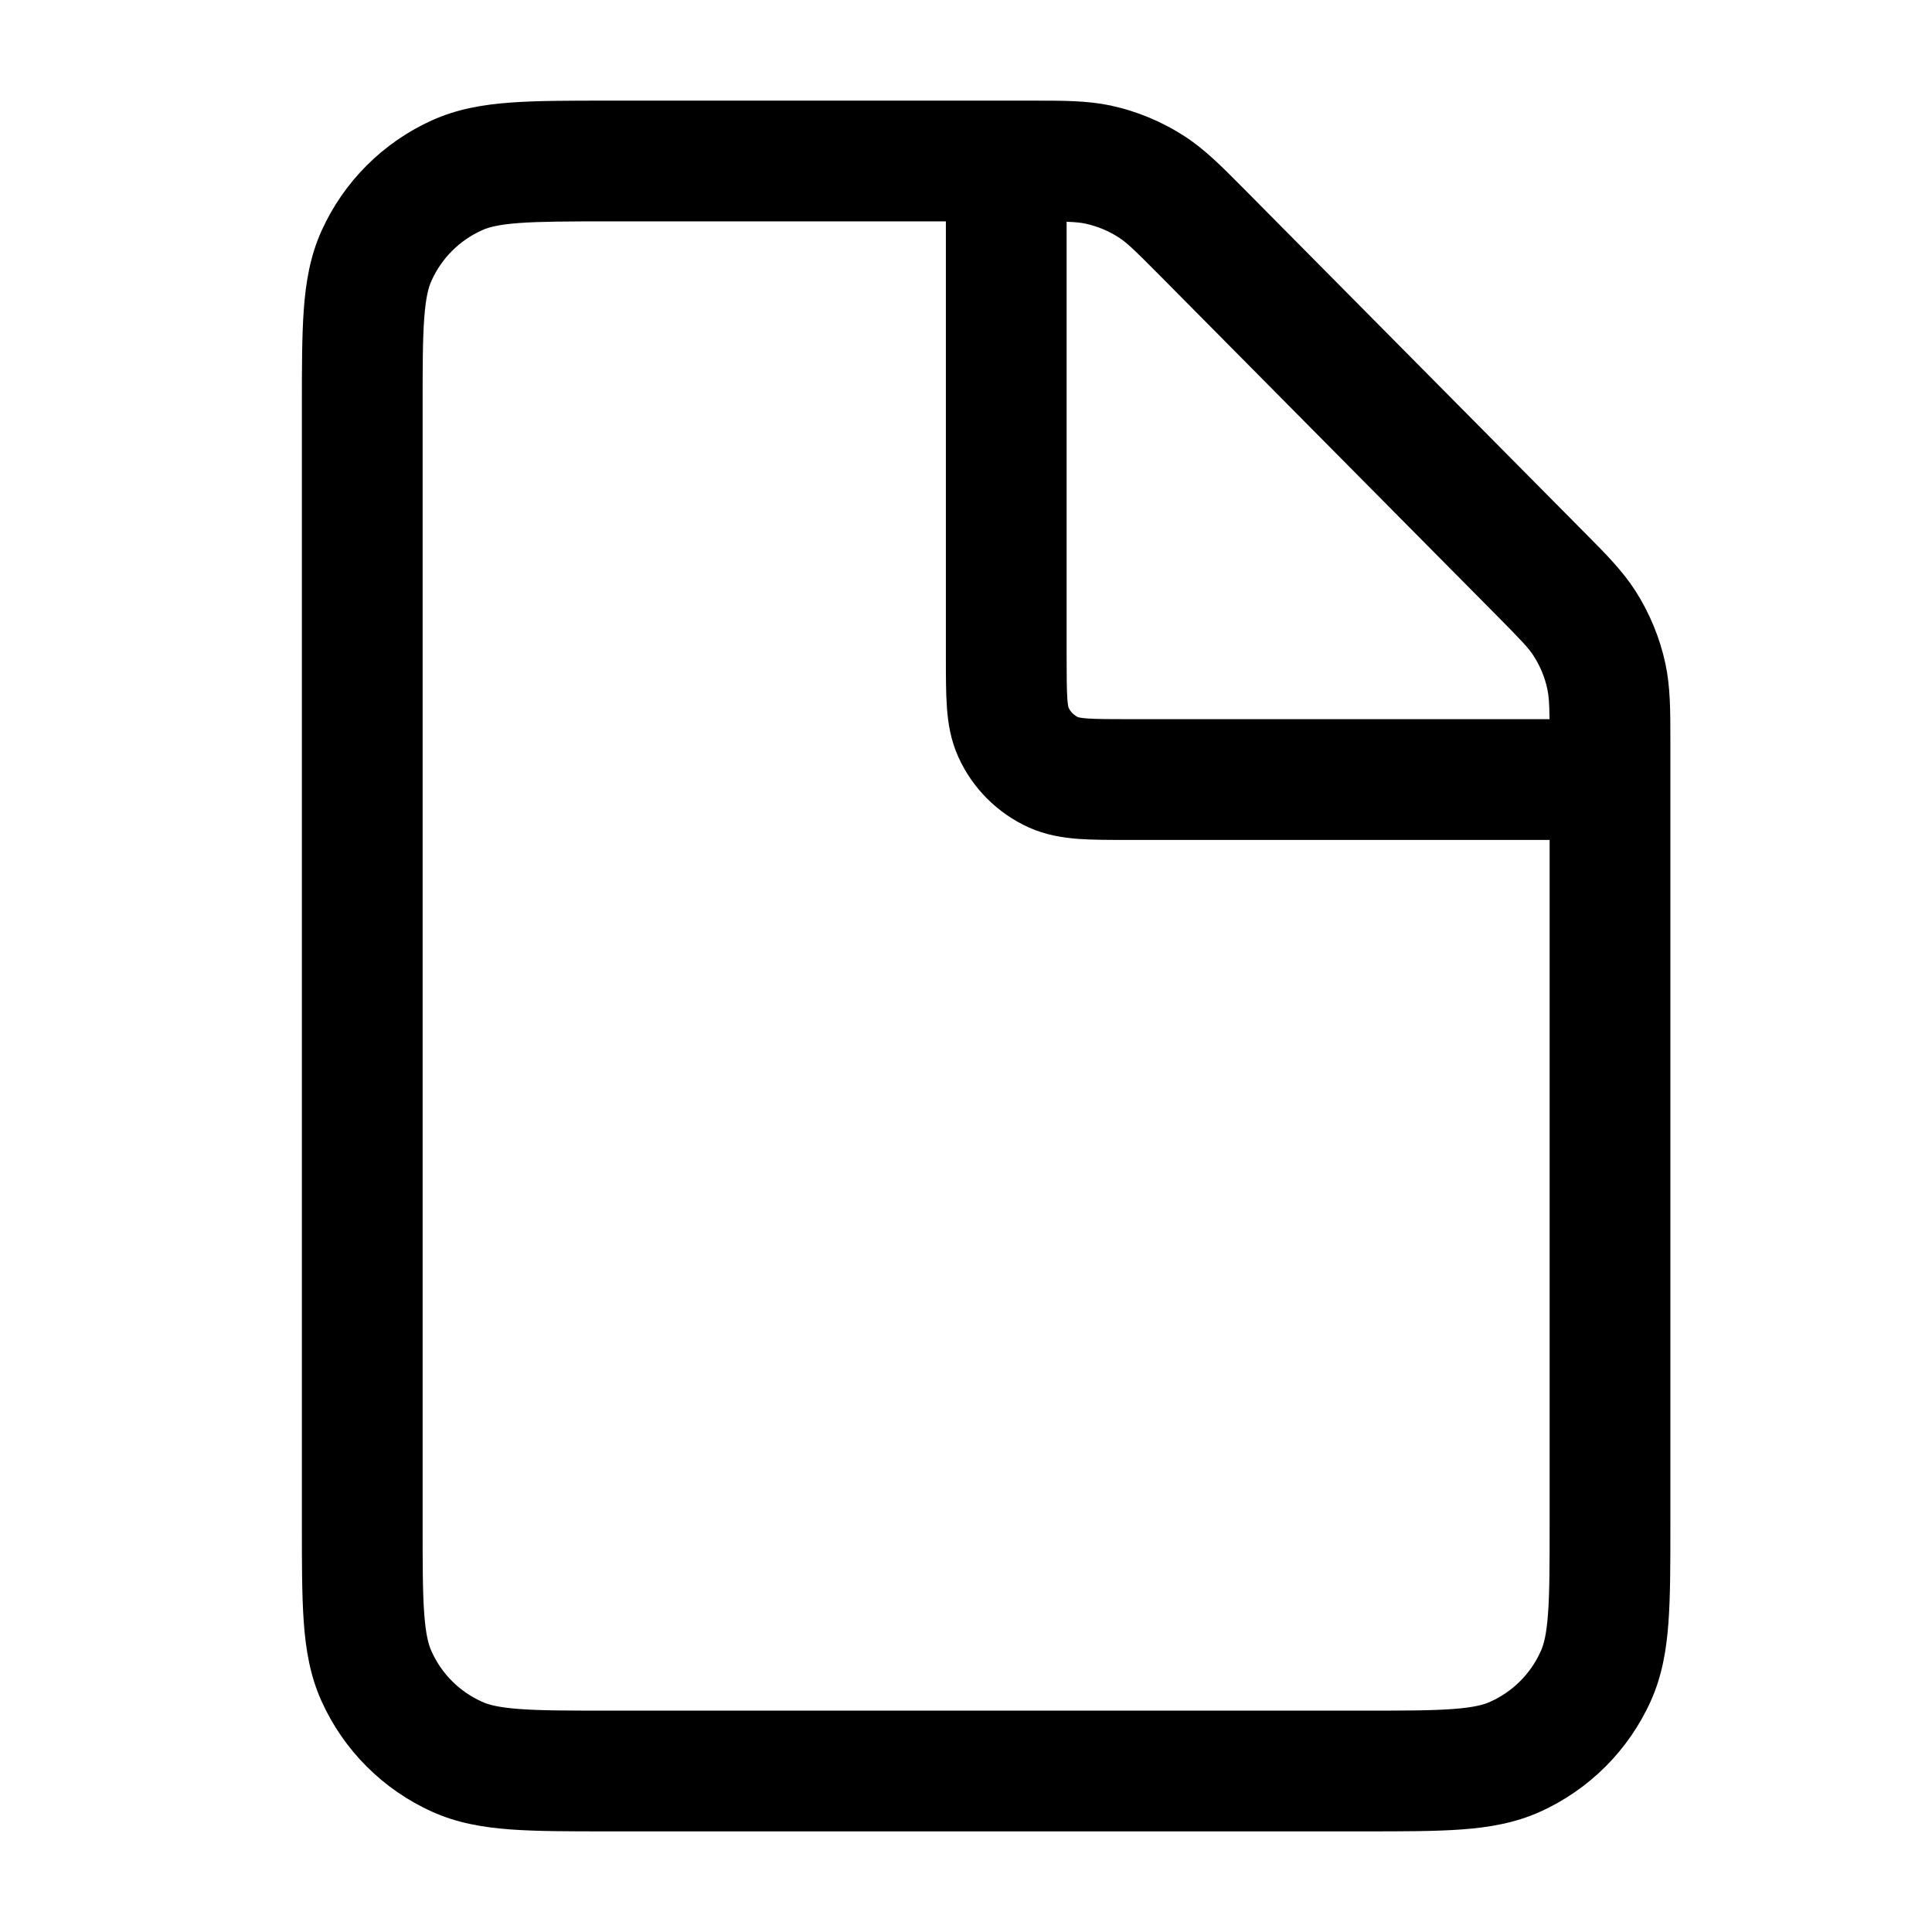 <svg width="24" height="24" viewBox="0 0 24 24" fill="none" xmlns="http://www.w3.org/2000/svg">
<path fill-rule="evenodd" clip-rule="evenodd" d="M13.802 1.312C13.512 1.25 13.214 1.25 12.835 1.25L7.553 1.25C7.072 1.25 6.671 1.25 6.343 1.274C6.001 1.299 5.678 1.354 5.368 1.494C4.758 1.769 4.269 2.258 3.994 2.868C3.854 3.178 3.799 3.501 3.774 3.843C3.75 4.172 3.75 4.572 3.75 5.053V18.947C3.75 19.428 3.75 19.829 3.774 20.157C3.799 20.499 3.854 20.822 3.994 21.132C4.269 21.742 4.758 22.231 5.368 22.506C5.678 22.646 6.001 22.701 6.343 22.726C6.671 22.75 7.072 22.75 7.553 22.75H16.947C17.428 22.75 17.828 22.75 18.157 22.726C18.499 22.701 18.822 22.646 19.132 22.506C19.742 22.231 20.231 21.742 20.506 21.132C20.646 20.822 20.701 20.499 20.726 20.157C20.75 19.829 20.75 19.428 20.75 18.947L20.75 9.203C20.75 8.829 20.75 8.534 20.689 8.248C20.62 7.925 20.493 7.617 20.315 7.339C20.157 7.093 19.95 6.883 19.686 6.618L15.444 2.337C15.177 2.068 14.967 1.856 14.719 1.695C14.439 1.513 14.128 1.383 13.802 1.312ZM13.25 2.755C13.363 2.759 13.426 2.766 13.484 2.778C13.633 2.811 13.774 2.869 13.901 2.952C13.998 3.015 14.09 3.102 14.425 3.44L18.575 7.628C18.905 7.961 18.991 8.053 19.052 8.149C19.133 8.275 19.191 8.415 19.222 8.562C19.239 8.64 19.246 8.726 19.249 8.934H14.04C13.777 8.934 13.621 8.933 13.504 8.925C13.432 8.919 13.402 8.912 13.394 8.91C13.341 8.885 13.298 8.843 13.274 8.79C13.271 8.782 13.264 8.751 13.259 8.68C13.251 8.563 13.25 8.406 13.25 8.144V2.755ZM11.75 2.75H7.58C7.065 2.75 6.72 2.751 6.453 2.77C6.194 2.789 6.068 2.823 5.986 2.861C5.708 2.986 5.486 3.208 5.361 3.486C5.323 3.568 5.289 3.694 5.27 3.953C5.25 4.22 5.25 4.565 5.25 5.08V18.92C5.25 19.435 5.25 19.78 5.27 20.047C5.289 20.306 5.323 20.432 5.361 20.514C5.486 20.792 5.708 21.014 5.986 21.139C6.068 21.177 6.194 21.211 6.453 21.23C6.72 21.25 7.065 21.25 7.58 21.25H16.92C17.435 21.25 17.78 21.25 18.047 21.23C18.306 21.211 18.432 21.177 18.514 21.139C18.792 21.014 19.014 20.792 19.139 20.514C19.177 20.432 19.211 20.306 19.23 20.047C19.25 19.78 19.25 19.435 19.25 18.92V10.434L14.017 10.434C13.785 10.434 13.572 10.434 13.394 10.421C13.202 10.406 12.992 10.374 12.78 10.279C12.392 10.103 12.08 9.792 11.905 9.404C11.809 9.192 11.777 8.982 11.763 8.79C11.75 8.611 11.75 8.399 11.75 8.167L11.75 2.75Z" fill="black"/>
</svg>
